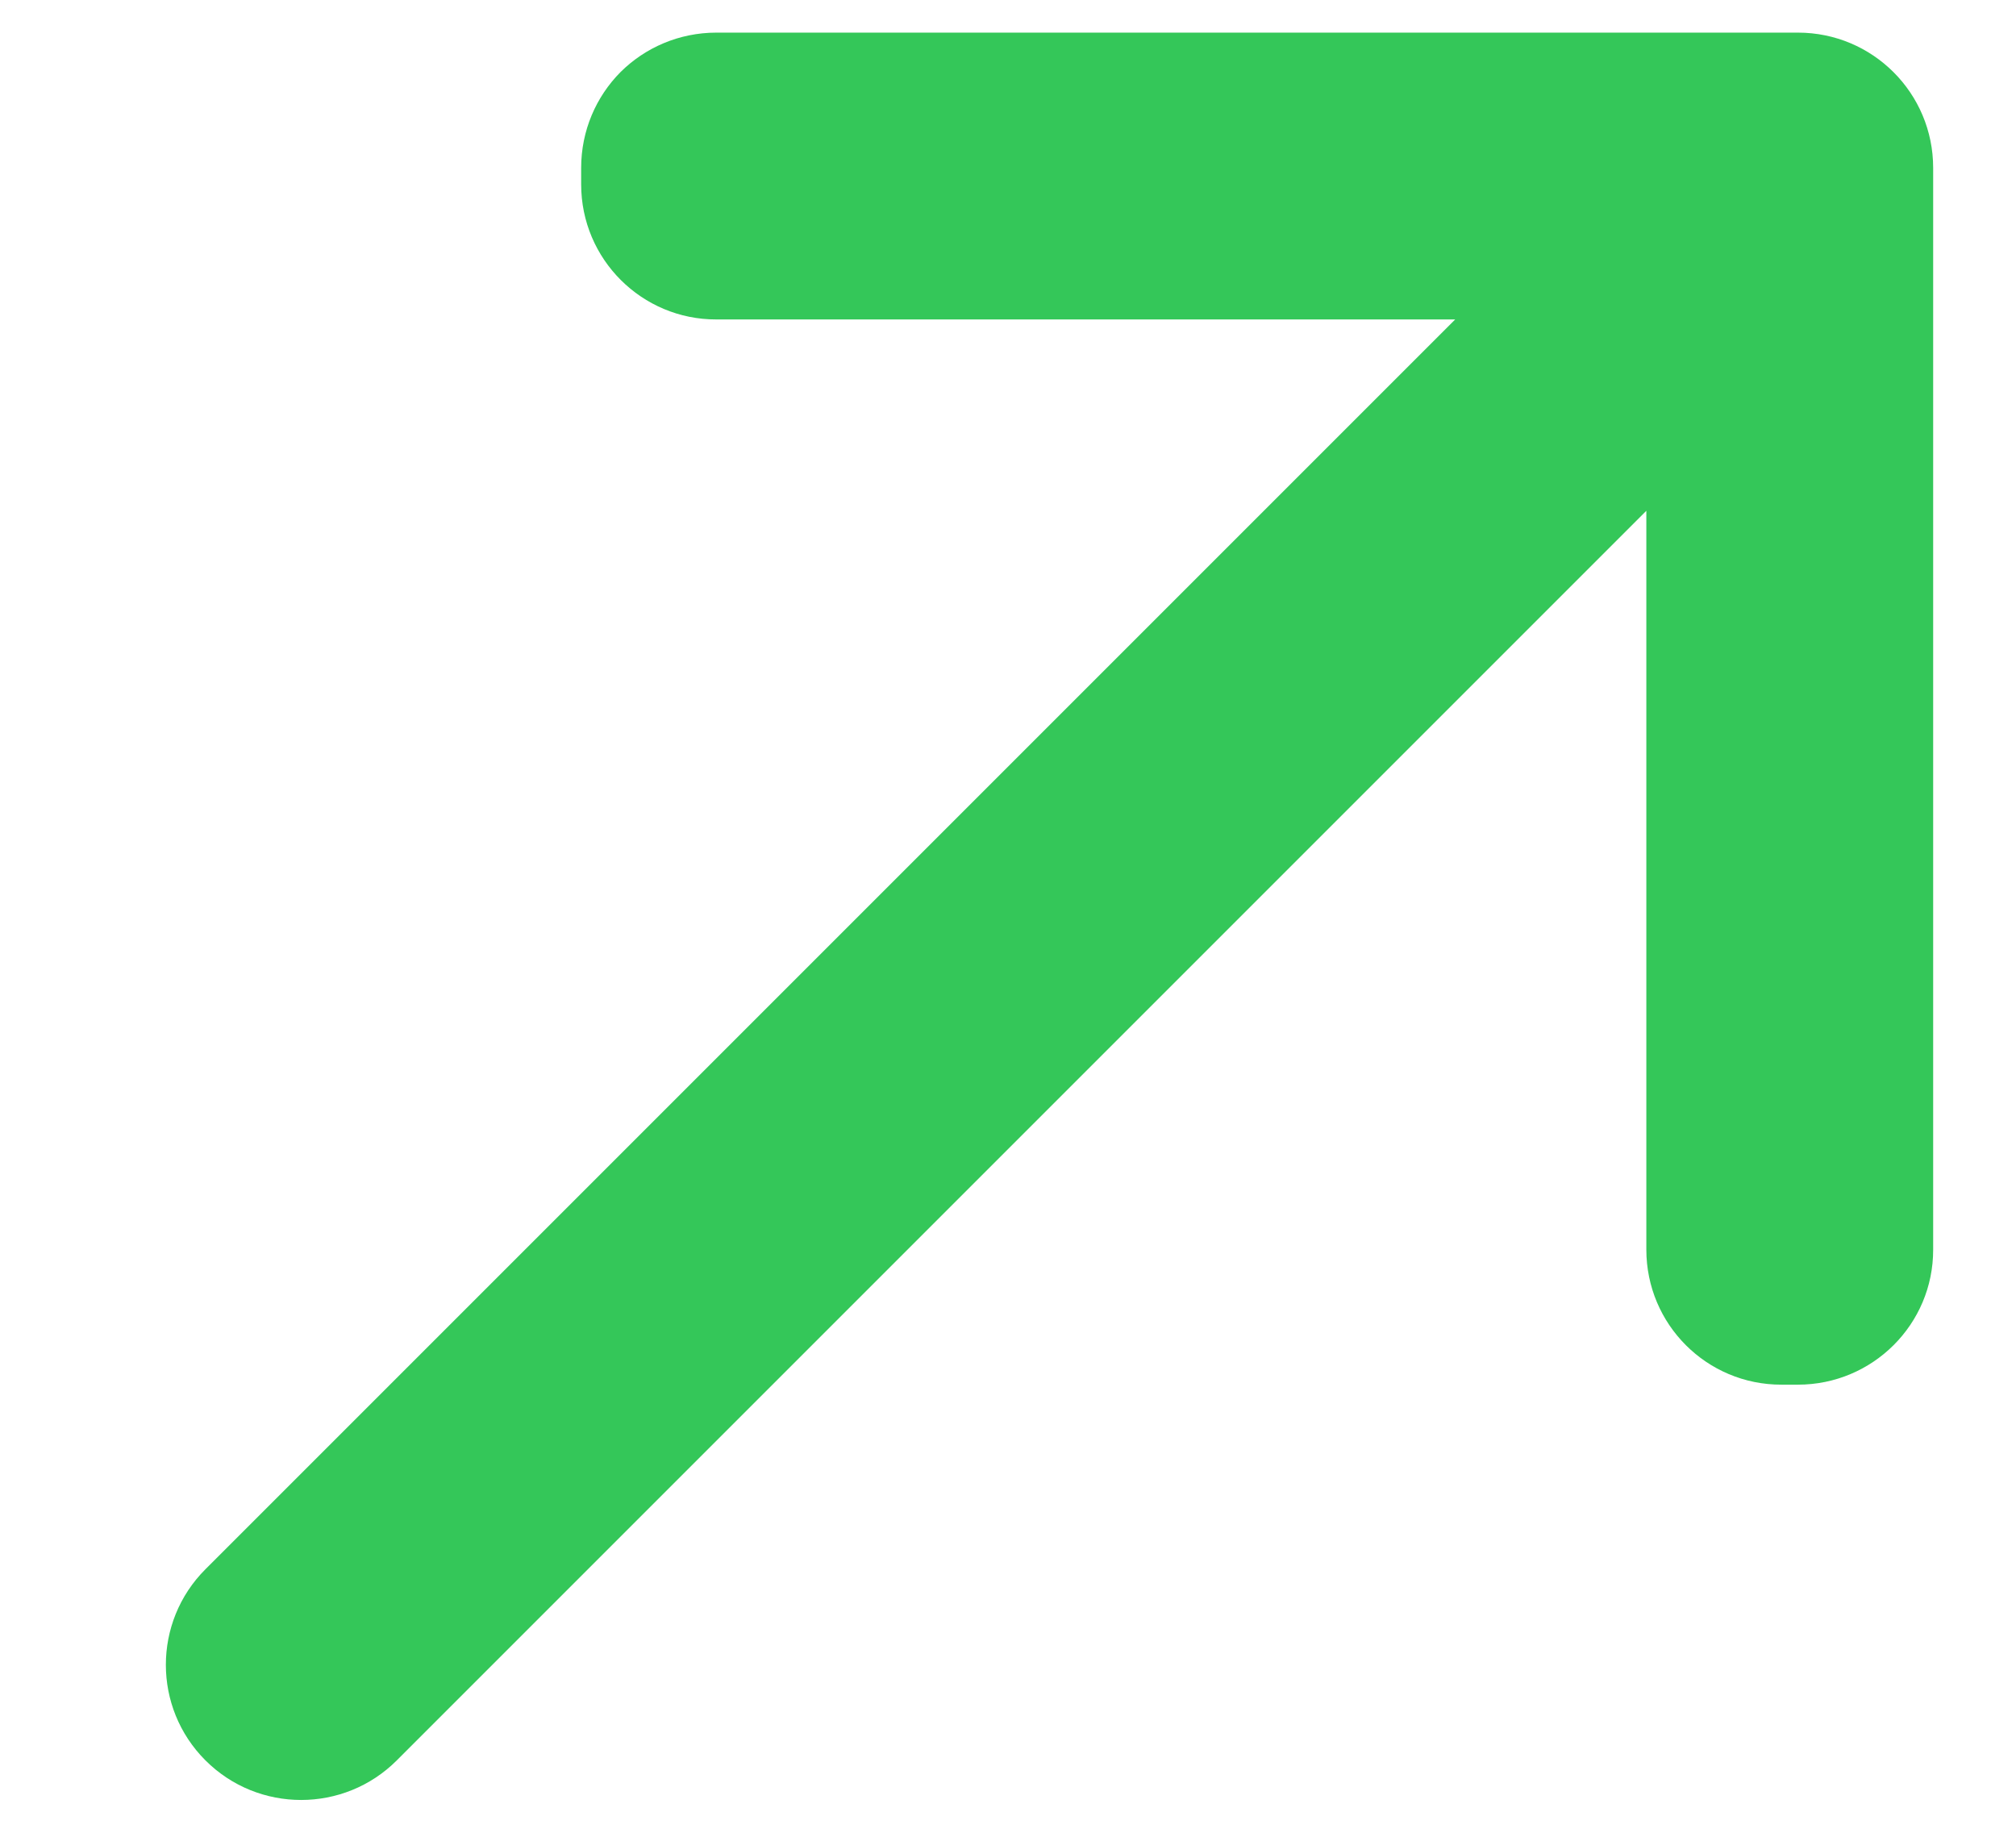 <svg width="11" height="10" viewBox="0 0 11 10" fill="none" xmlns="http://www.w3.org/2000/svg">
<path d="M3.386 0.393C3.253 0.527 3.171 0.712 3.171 0.916L3.171 1.006C3.171 1.414 3.502 1.744 3.909 1.743L7.94 1.743L1.121 8.562C0.833 8.85 0.833 9.317 1.121 9.605C1.409 9.893 1.877 9.893 2.165 9.605L8.983 2.787L8.983 6.818C8.983 7.226 9.313 7.556 9.721 7.555L9.81 7.555C10.218 7.555 10.549 7.225 10.548 6.818L10.548 0.916C10.548 0.508 10.218 0.178 9.81 0.178L3.909 0.178C3.705 0.178 3.52 0.26 3.386 0.393Z" fill="#34C759"/>
</svg>
